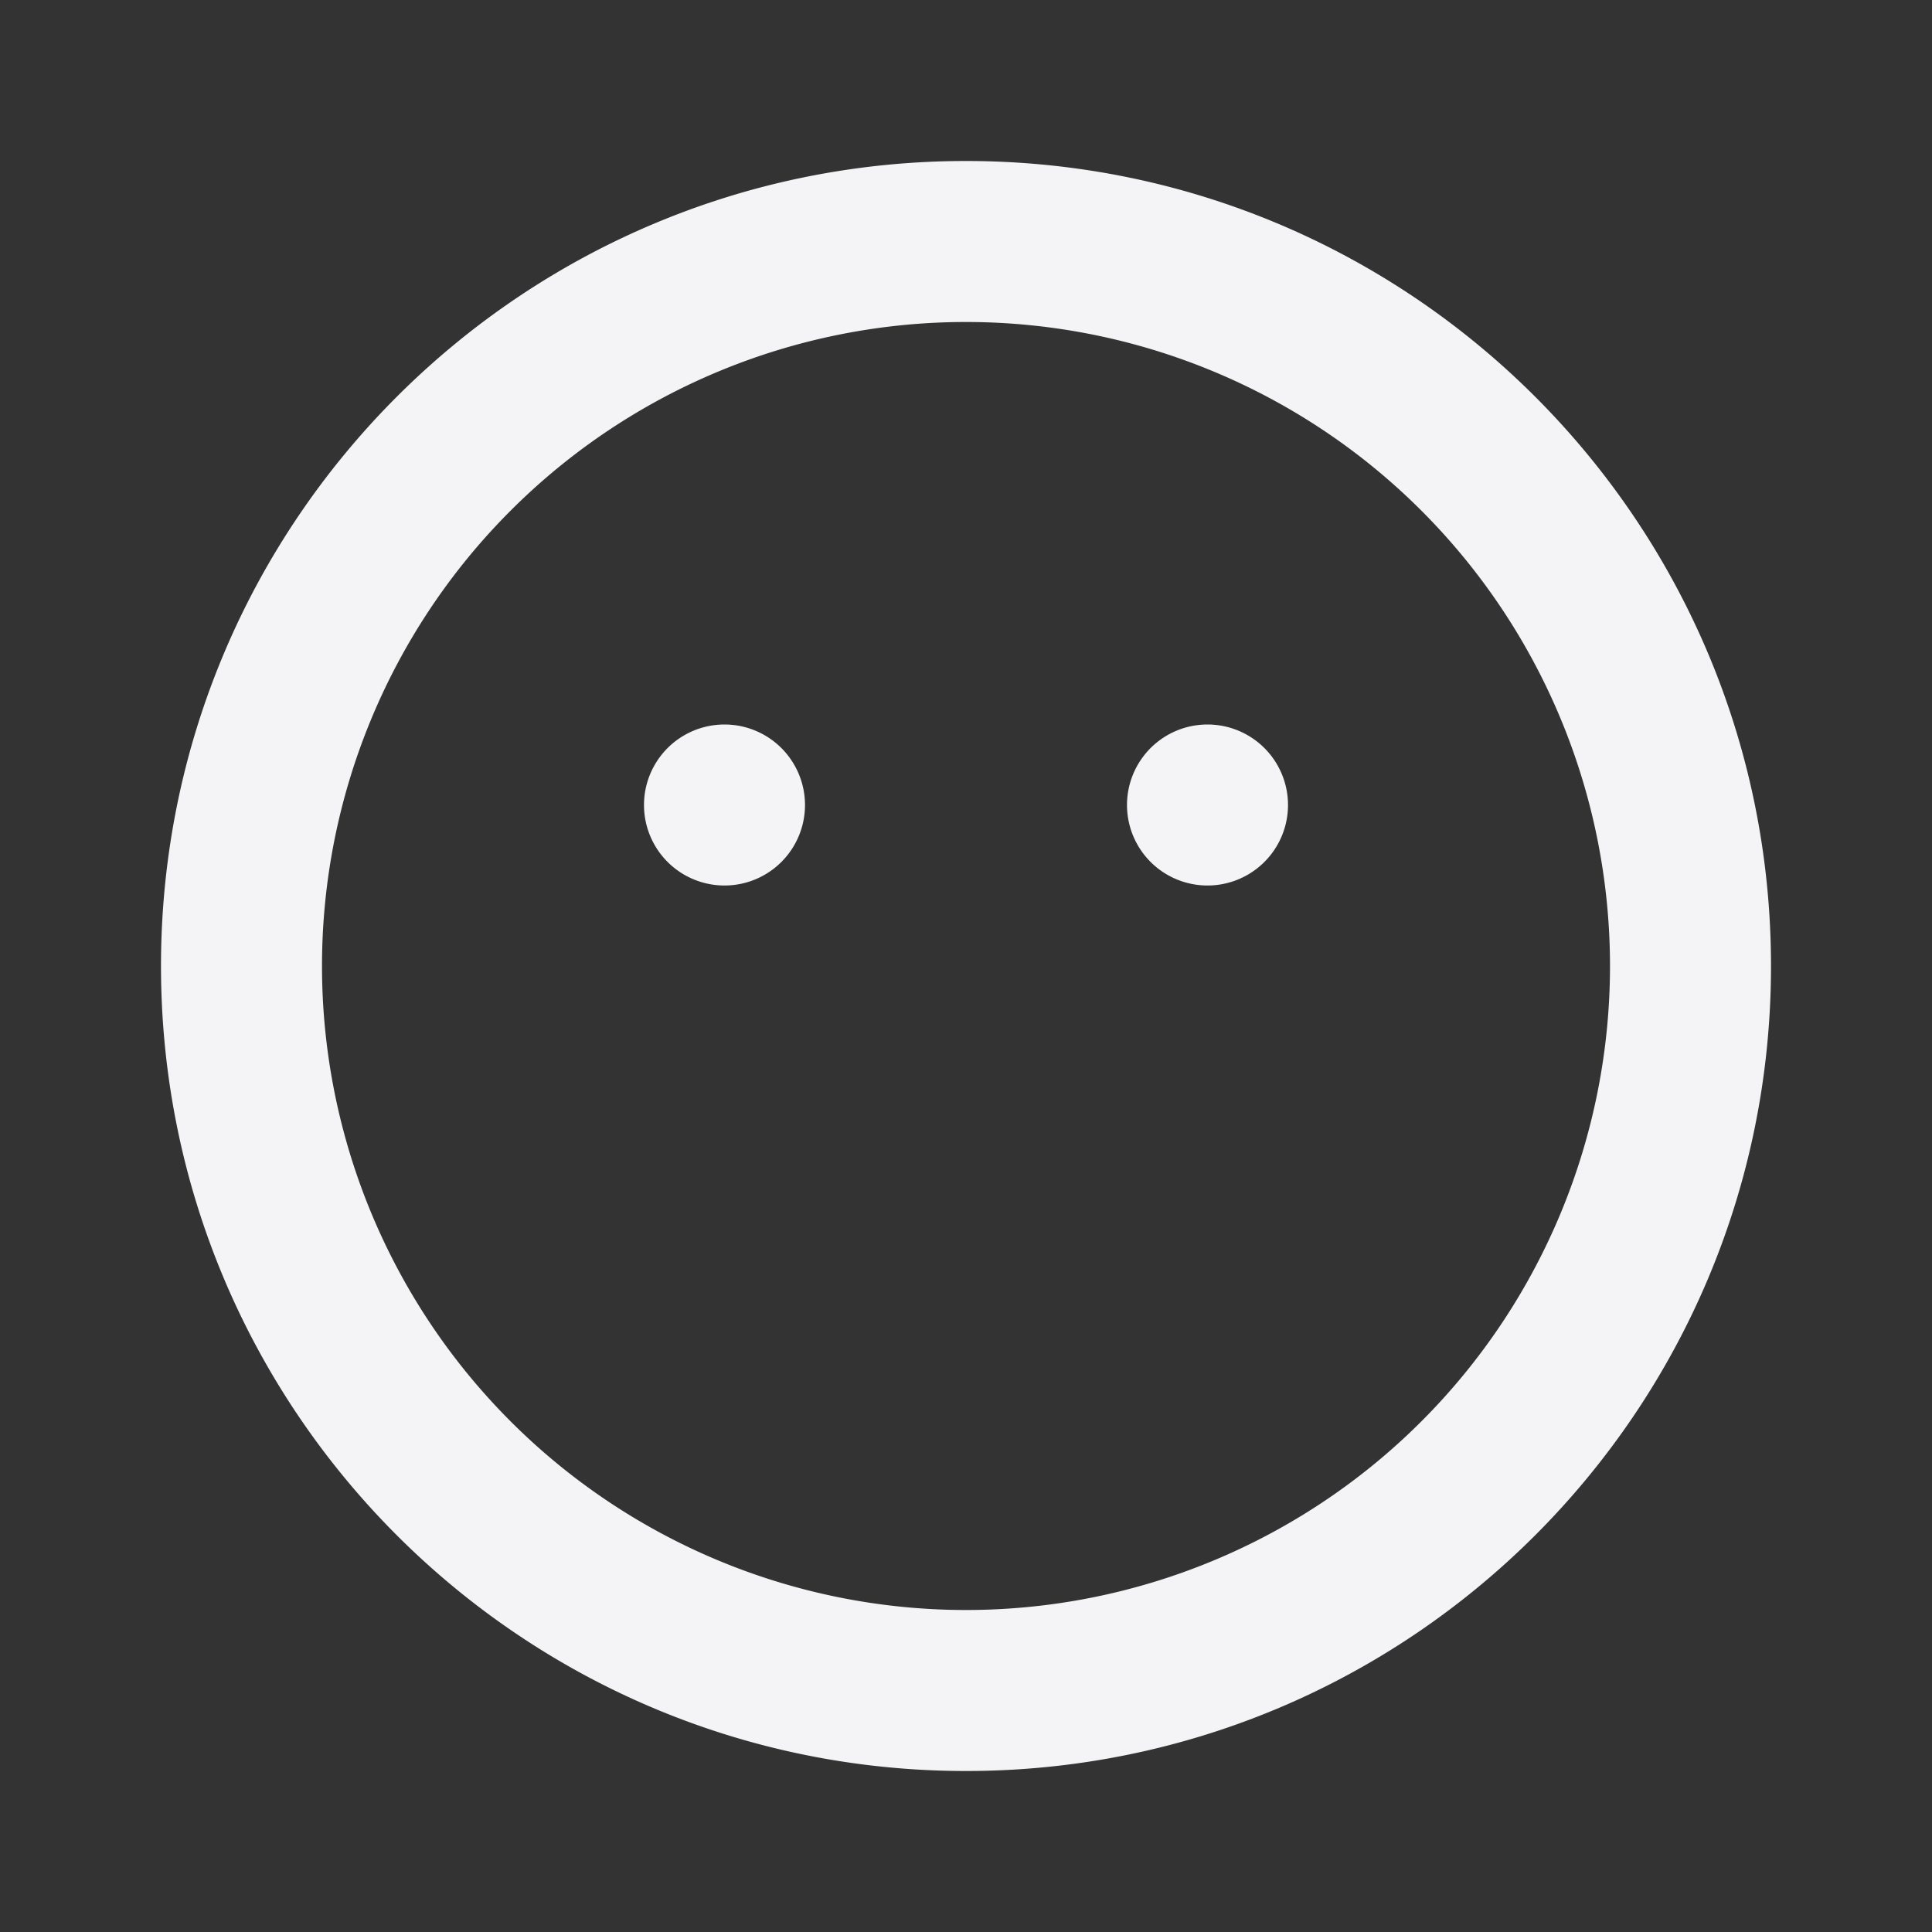 <svg fill="none" height="24" width="24" xmlns="http://www.w3.org/2000/svg">
    <rect width="100%" height="100%" fill="#333333" stroke="none"/>
    <g fill="#f4f4f7">
        <path d="M10 10a1 1 0 1 1-2 0 1 1 0 0 1 2 0zm5 1a1 1 0 1 0 0-2 1 1 0 0 0 0 2z"/>
        <path clip-rule="evenodd" d="M12 22c5.523 0 10-4.477 10-10S17.523 2 12 2 2 6.477 2 12s4.477 10 10 10zm0-2a8 8 0 1 0 0-16 8 8 0 0 0 0 16z" fill-rule="evenodd"/>
    </g>
</svg>
